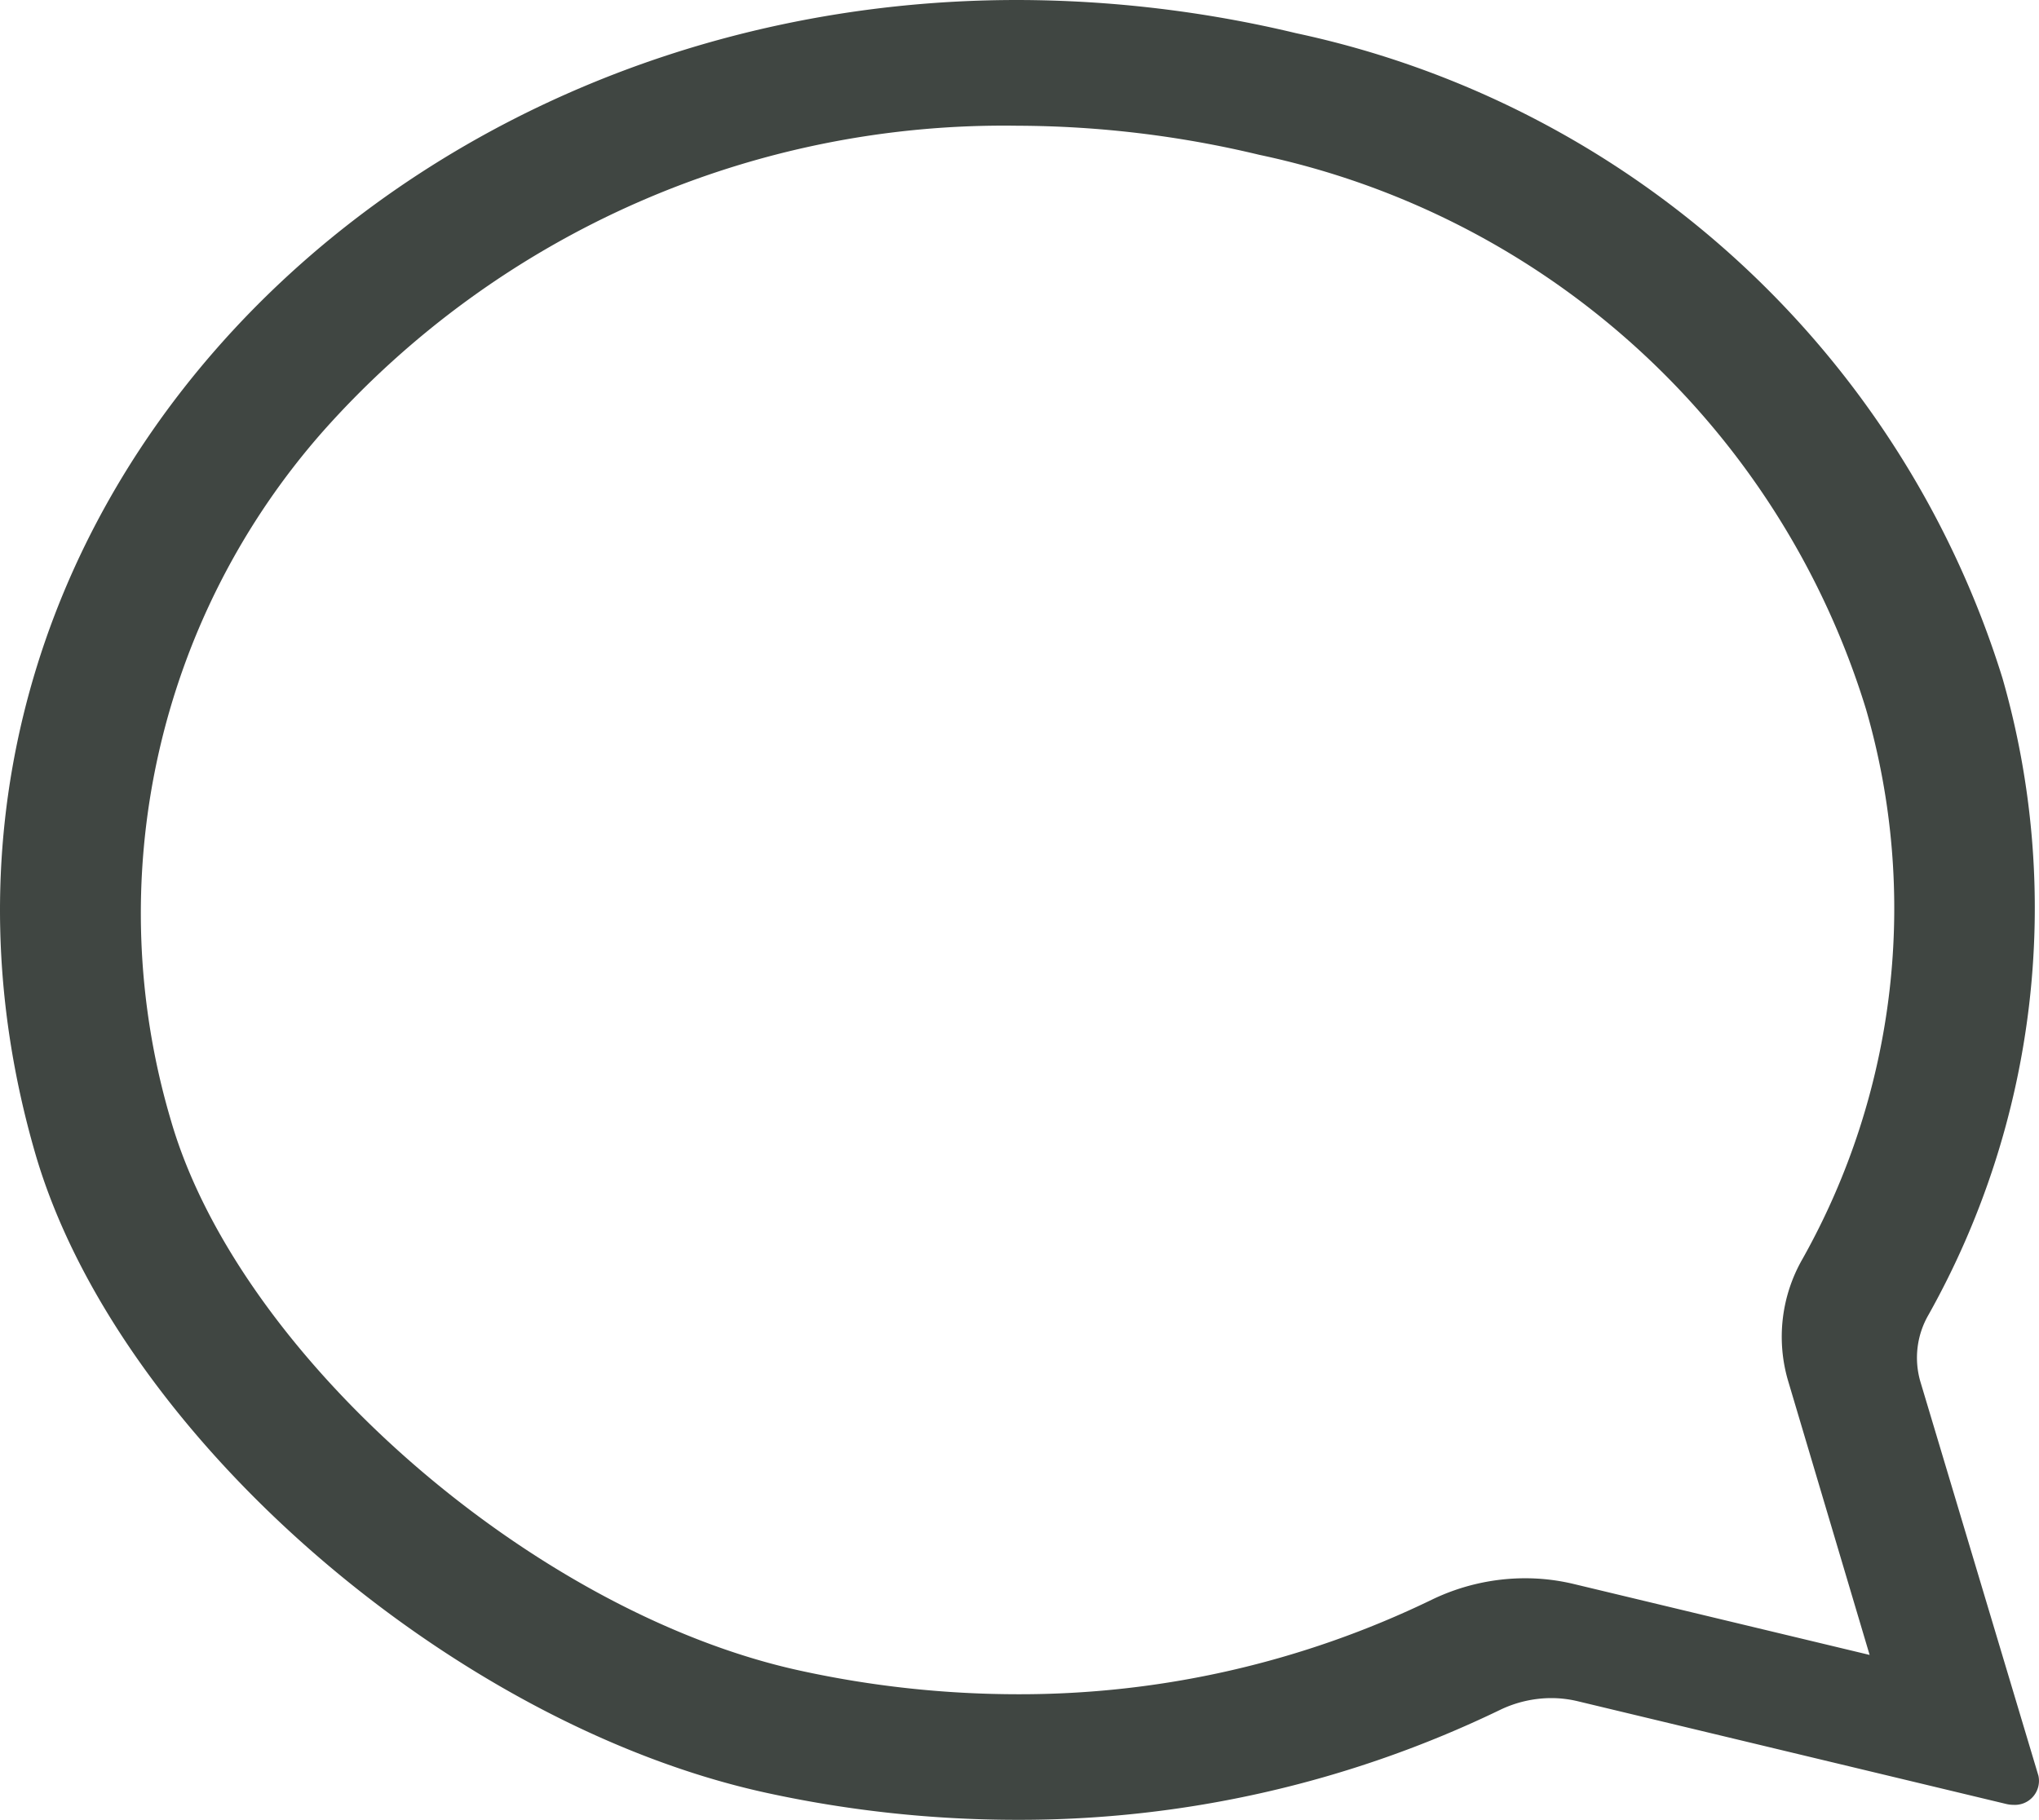 <svg xmlns="http://www.w3.org/2000/svg" width="28" height="25" viewBox="0 0 28 25">
  <path id="bubble_icon" data-name="bubble icon" d="M120.562,1039.665c-4.326-.941-8.933-4.936-10.047-8.794-2.408-8.341,4.561-15.832,13.487-15.832a16.538,16.538,0,0,1,3.831.456,13,13,0,0,1,9.7,8.861,11.433,11.433,0,0,1-1.016,8.742,1.176,1.176,0,0,0-.113.915l1.622,5.416a.33.33,0,0,1-.344.4.406.406,0,0,1-.095-.011l-5.892-1.413a1.563,1.563,0,0,0-.358-.042,1.628,1.628,0,0,0-.708.164,15.161,15.161,0,0,1-6.624,1.508A16.174,16.174,0,0,1,120.562,1039.665Zm-6.081-18.715a10.01,10.01,0,0,0-2.1,9.478c.932,3.227,4.97,6.759,8.641,7.558a14.031,14.031,0,0,0,2.977.324,12.966,12.966,0,0,0,5.7-1.3,2.948,2.948,0,0,1,1.279-.293,2.861,2.861,0,0,1,.668.079l4.062.974L134.587,1034a2.147,2.147,0,0,1,.2-1.67,9.834,9.834,0,0,0,.872-7.548,11.116,11.116,0,0,0-8.33-7.616,14.375,14.375,0,0,0-3.323-.4h0A12.508,12.508,0,0,0,114.481,1020.95Z" transform="translate(-110.034 -1015.039)" fill="#404642"/>
</svg>
